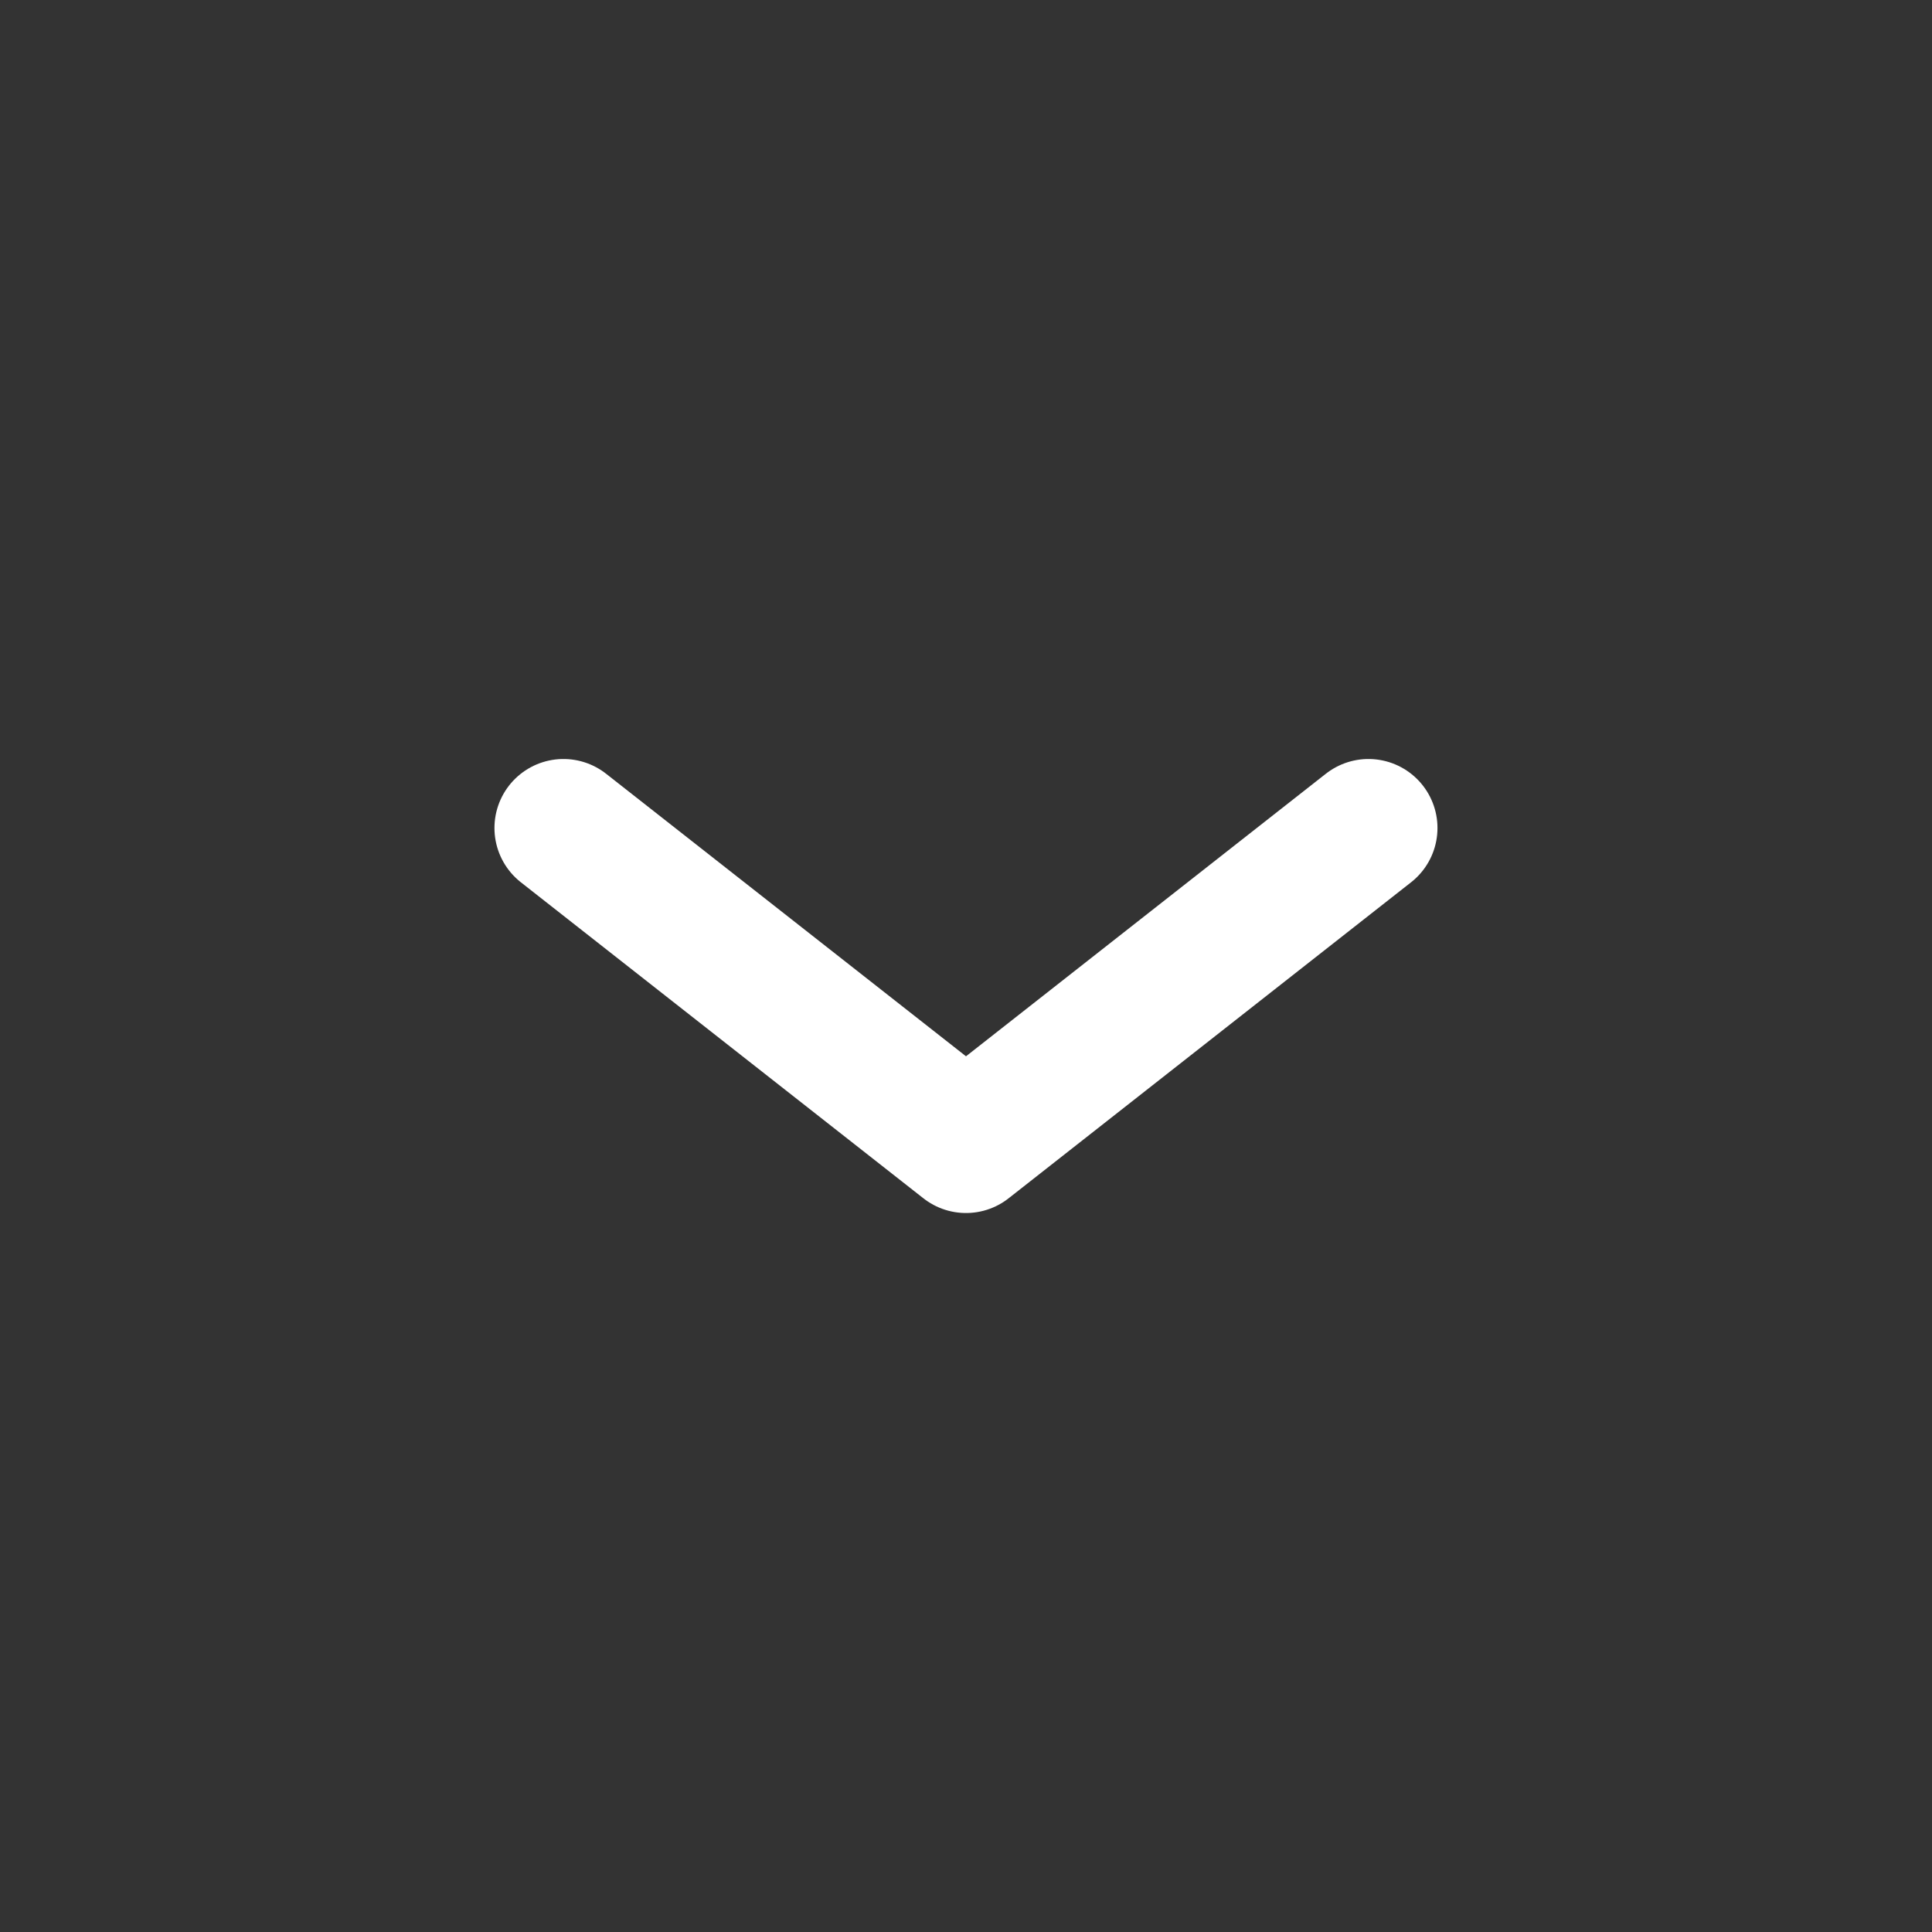 <svg width="28" height="28" viewBox="0 0 28 28" fill="none" xmlns="http://www.w3.org/2000/svg">
<rect x="0" y="0" width="28" height="28" fill="#333333" stroke="none"/>
<path d="M8.166 12L14 16.58L19.833 12" stroke="white" stroke-width="2" stroke-linecap="round" stroke-linejoin="round"/>
</svg>
